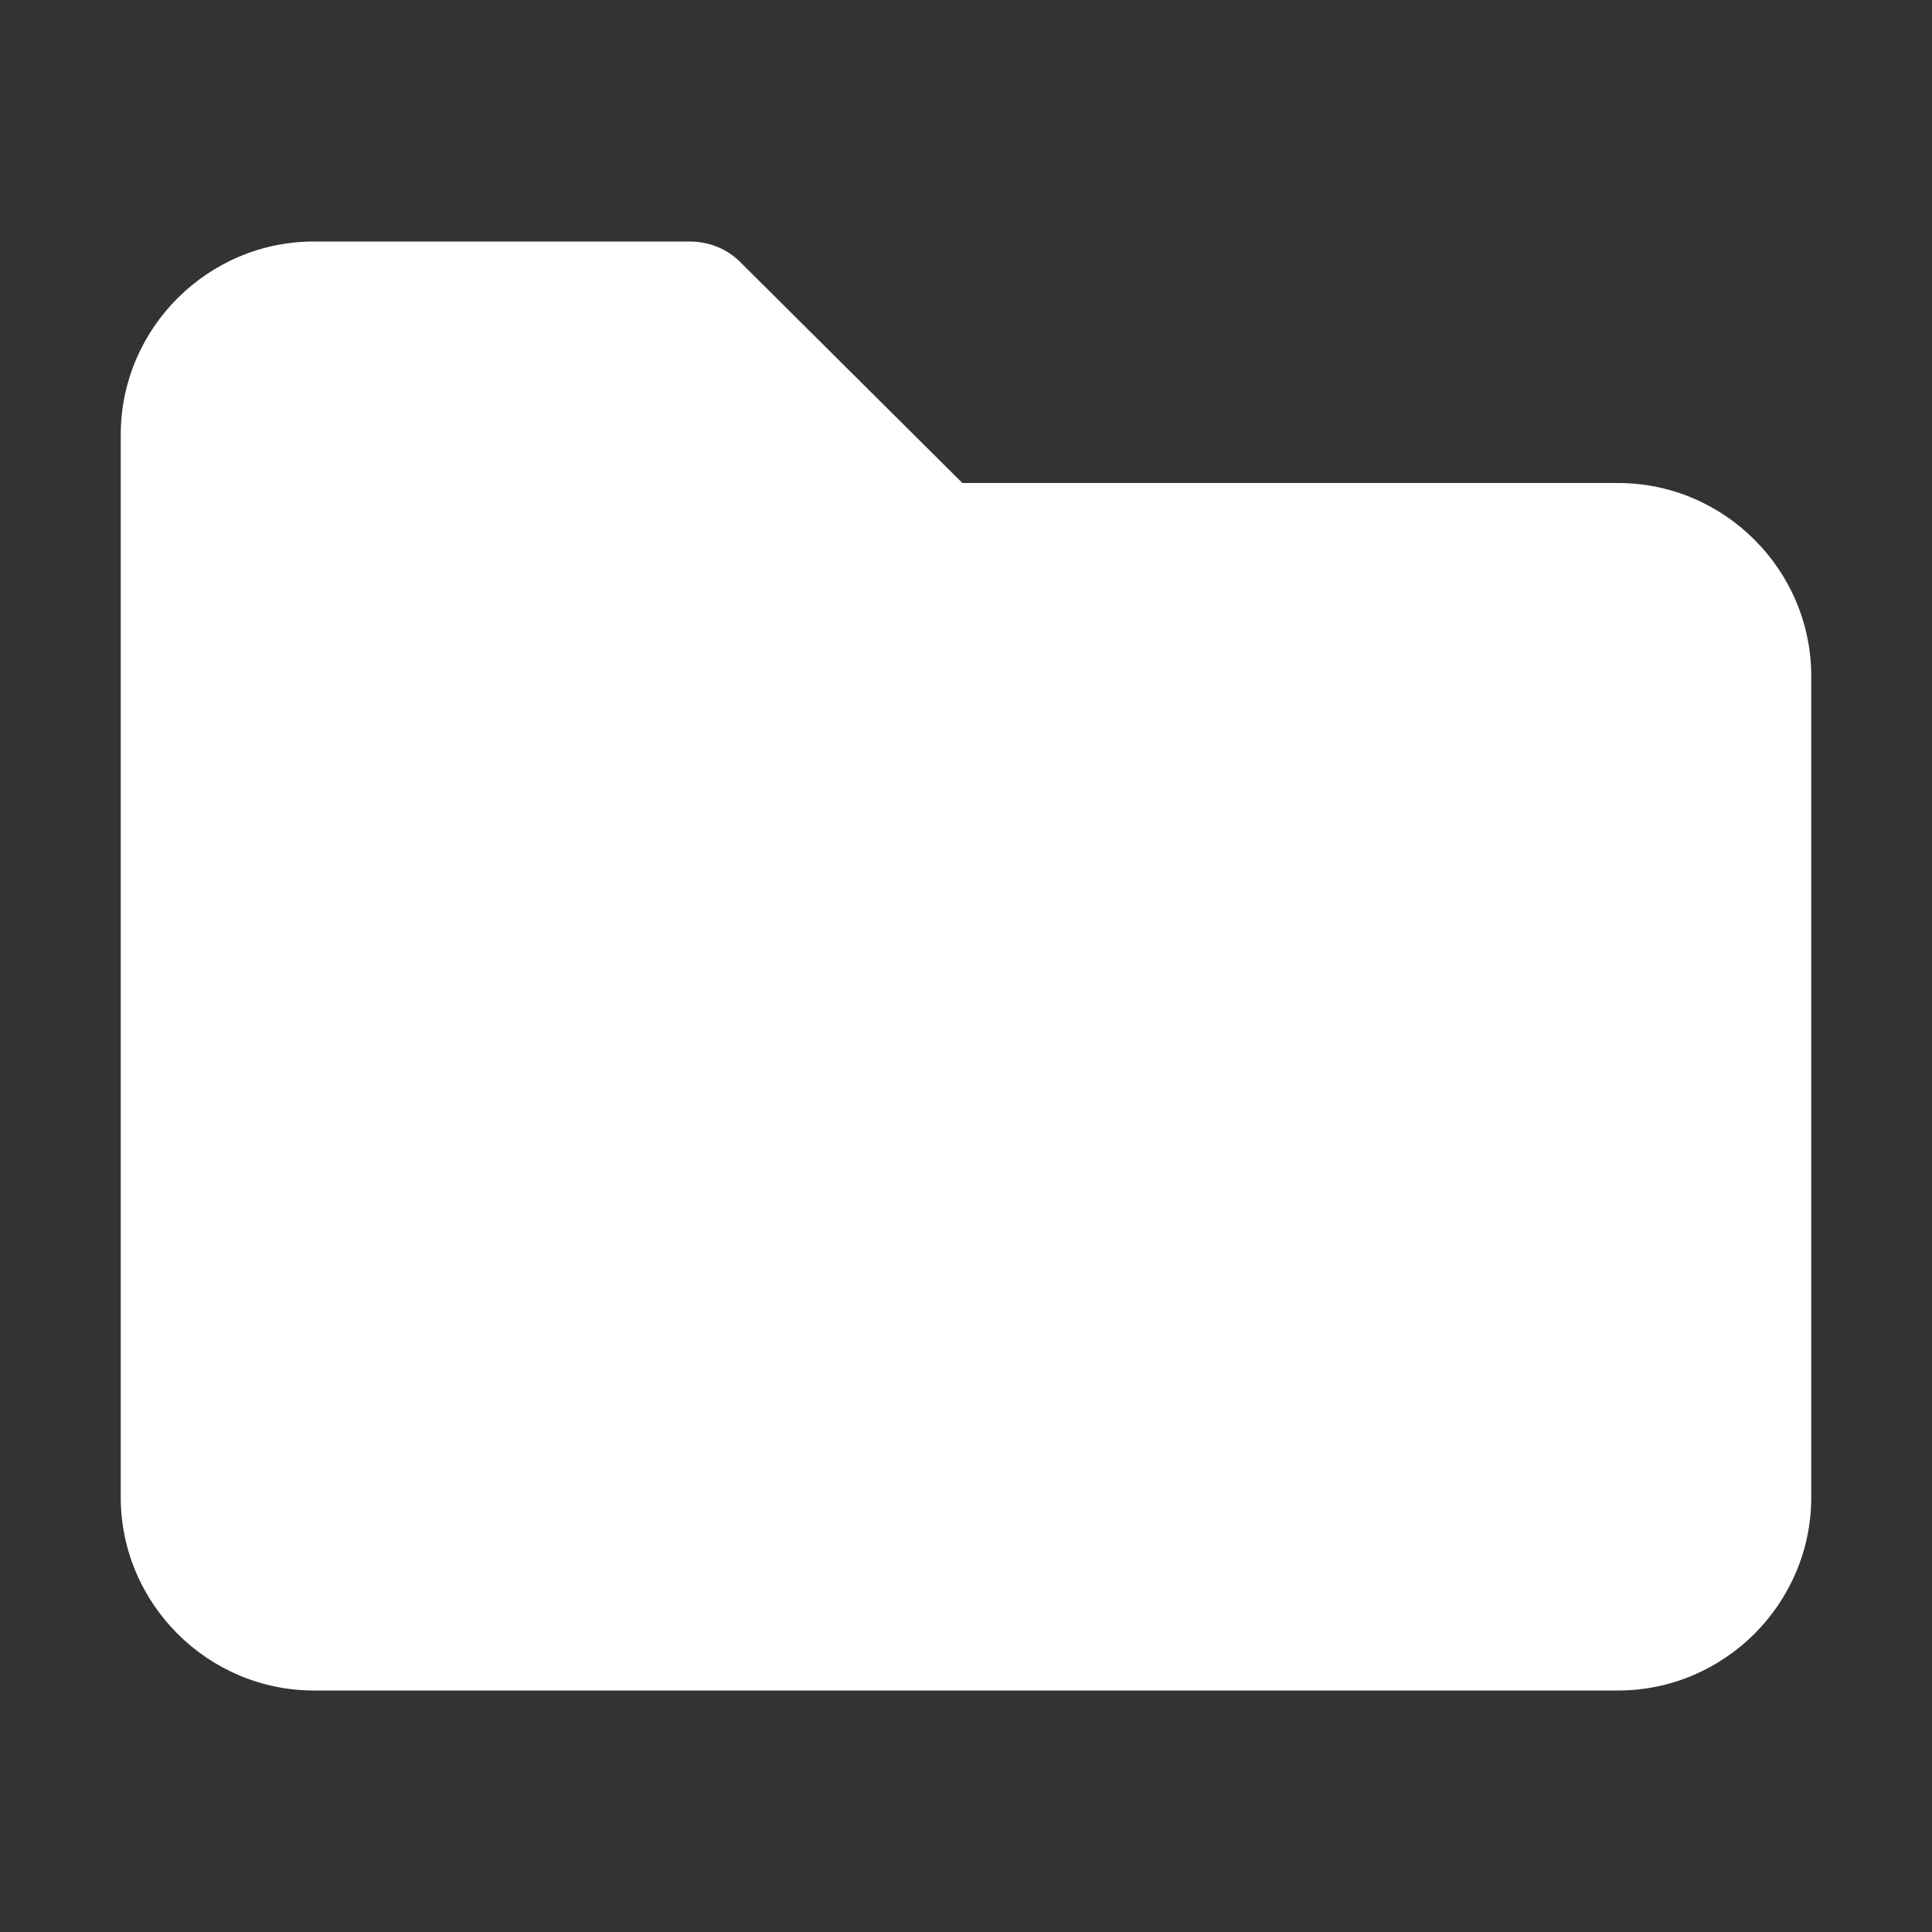 <svg xmlns="http://www.w3.org/2000/svg" width="16" height="16" viewBox="0 0 16 16" fill="#ffffff86"><rect x="0" y="0" width="16" height="16" fill="#333333" stroke="none"/><path d="M13.4,4H7.97l-1.84-1.83c-.11-.11-.26-.17-.42-.17H2.6c-.88,0-1.6,.72-1.6,1.6V12.4c0,.88,.72,1.6,1.6,1.6H13.4c.88,0,1.6-.72,1.6-1.6V5.6c0-.88-.72-1.6-1.6-1.6Z"/></svg>
